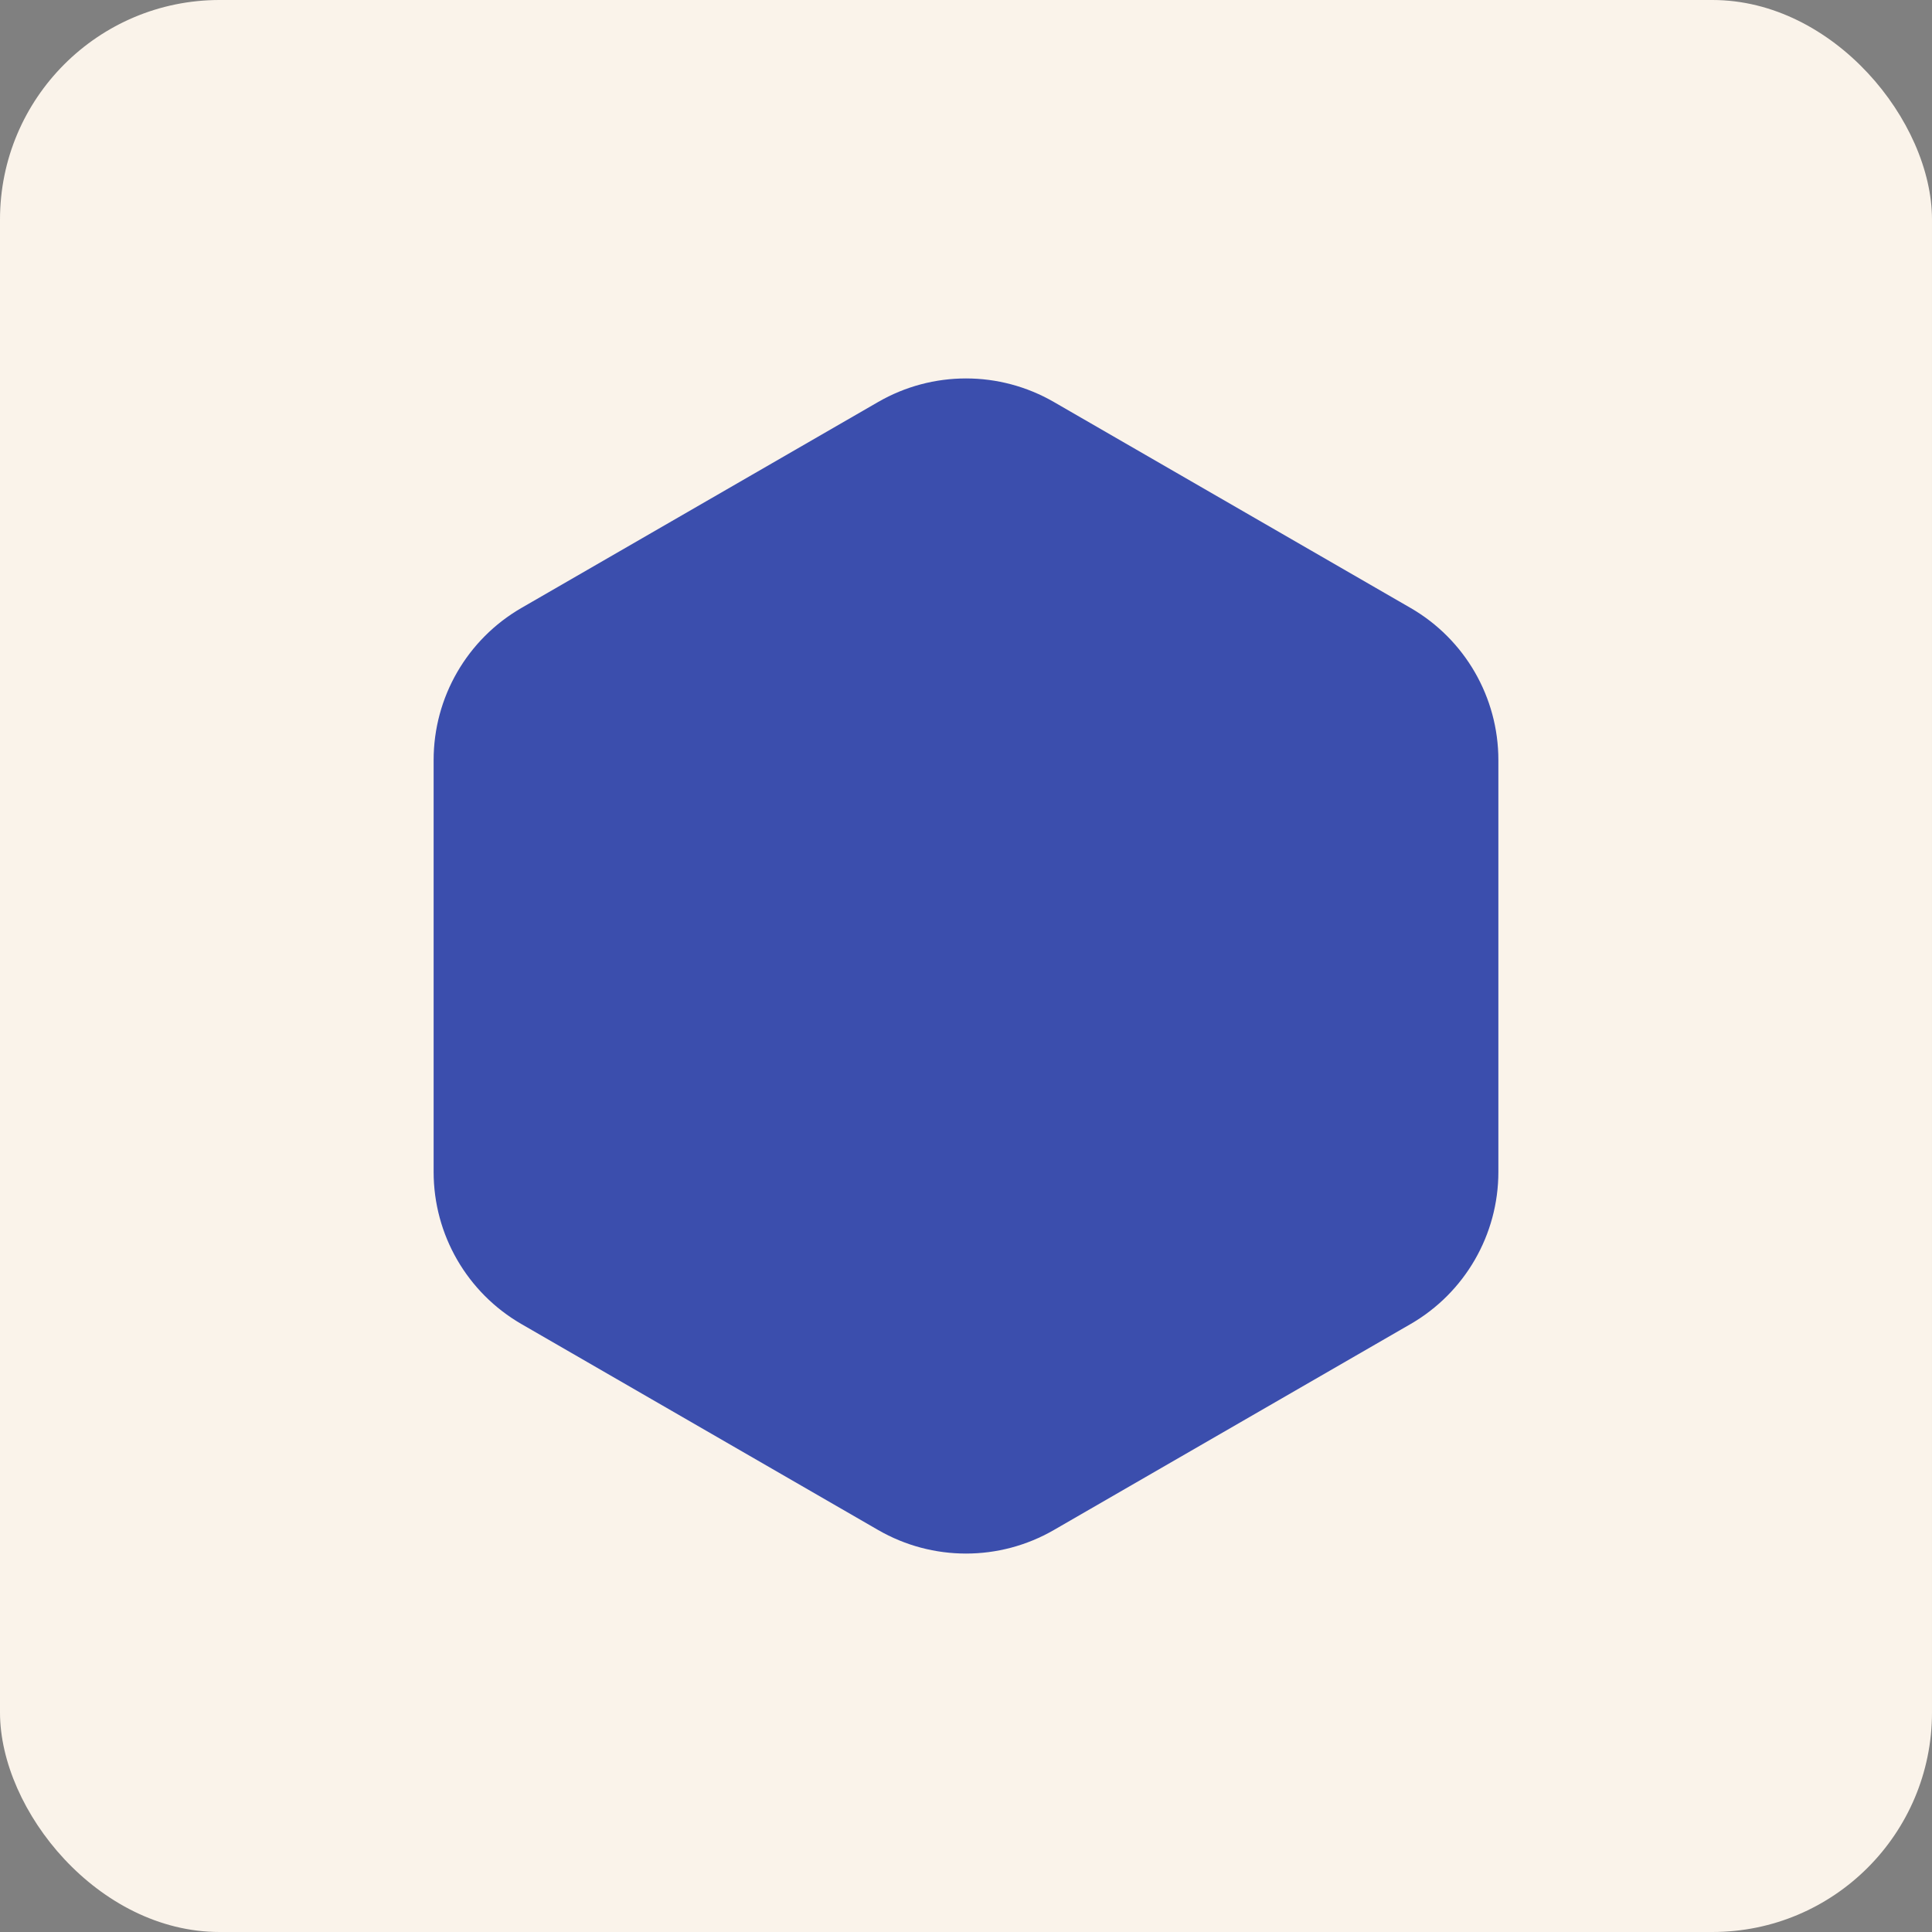 <svg width="88" height="88" viewBox="0 0 88 88" fill="none" xmlns="http://www.w3.org/2000/svg">
<rect x="0" y="0" width="88" height="88" fill="#808080" stroke="none"/>
<g id="Hex Icons Desktop">
<rect id="Rectangle 15" width="88" height="88" rx="10" fill="#FAF3EA"/>
<path id="Polygon 38" d="M40 69.691C42.475 71.12 45.525 71.12 48 69.691L64.249 60.309C66.724 58.88 68.249 56.239 68.249 53.381L68.249 34.619C68.249 31.761 66.724 29.12 64.249 27.691L48 18.309C45.525 16.88 42.475 16.88 40 18.309L23.751 27.691C21.276 29.12 19.751 31.761 19.751 34.619L19.751 53.381C19.751 56.239 21.276 58.88 23.751 60.309L40 69.691Z" fill="#3B4EAD"/>
</g>
</svg>
